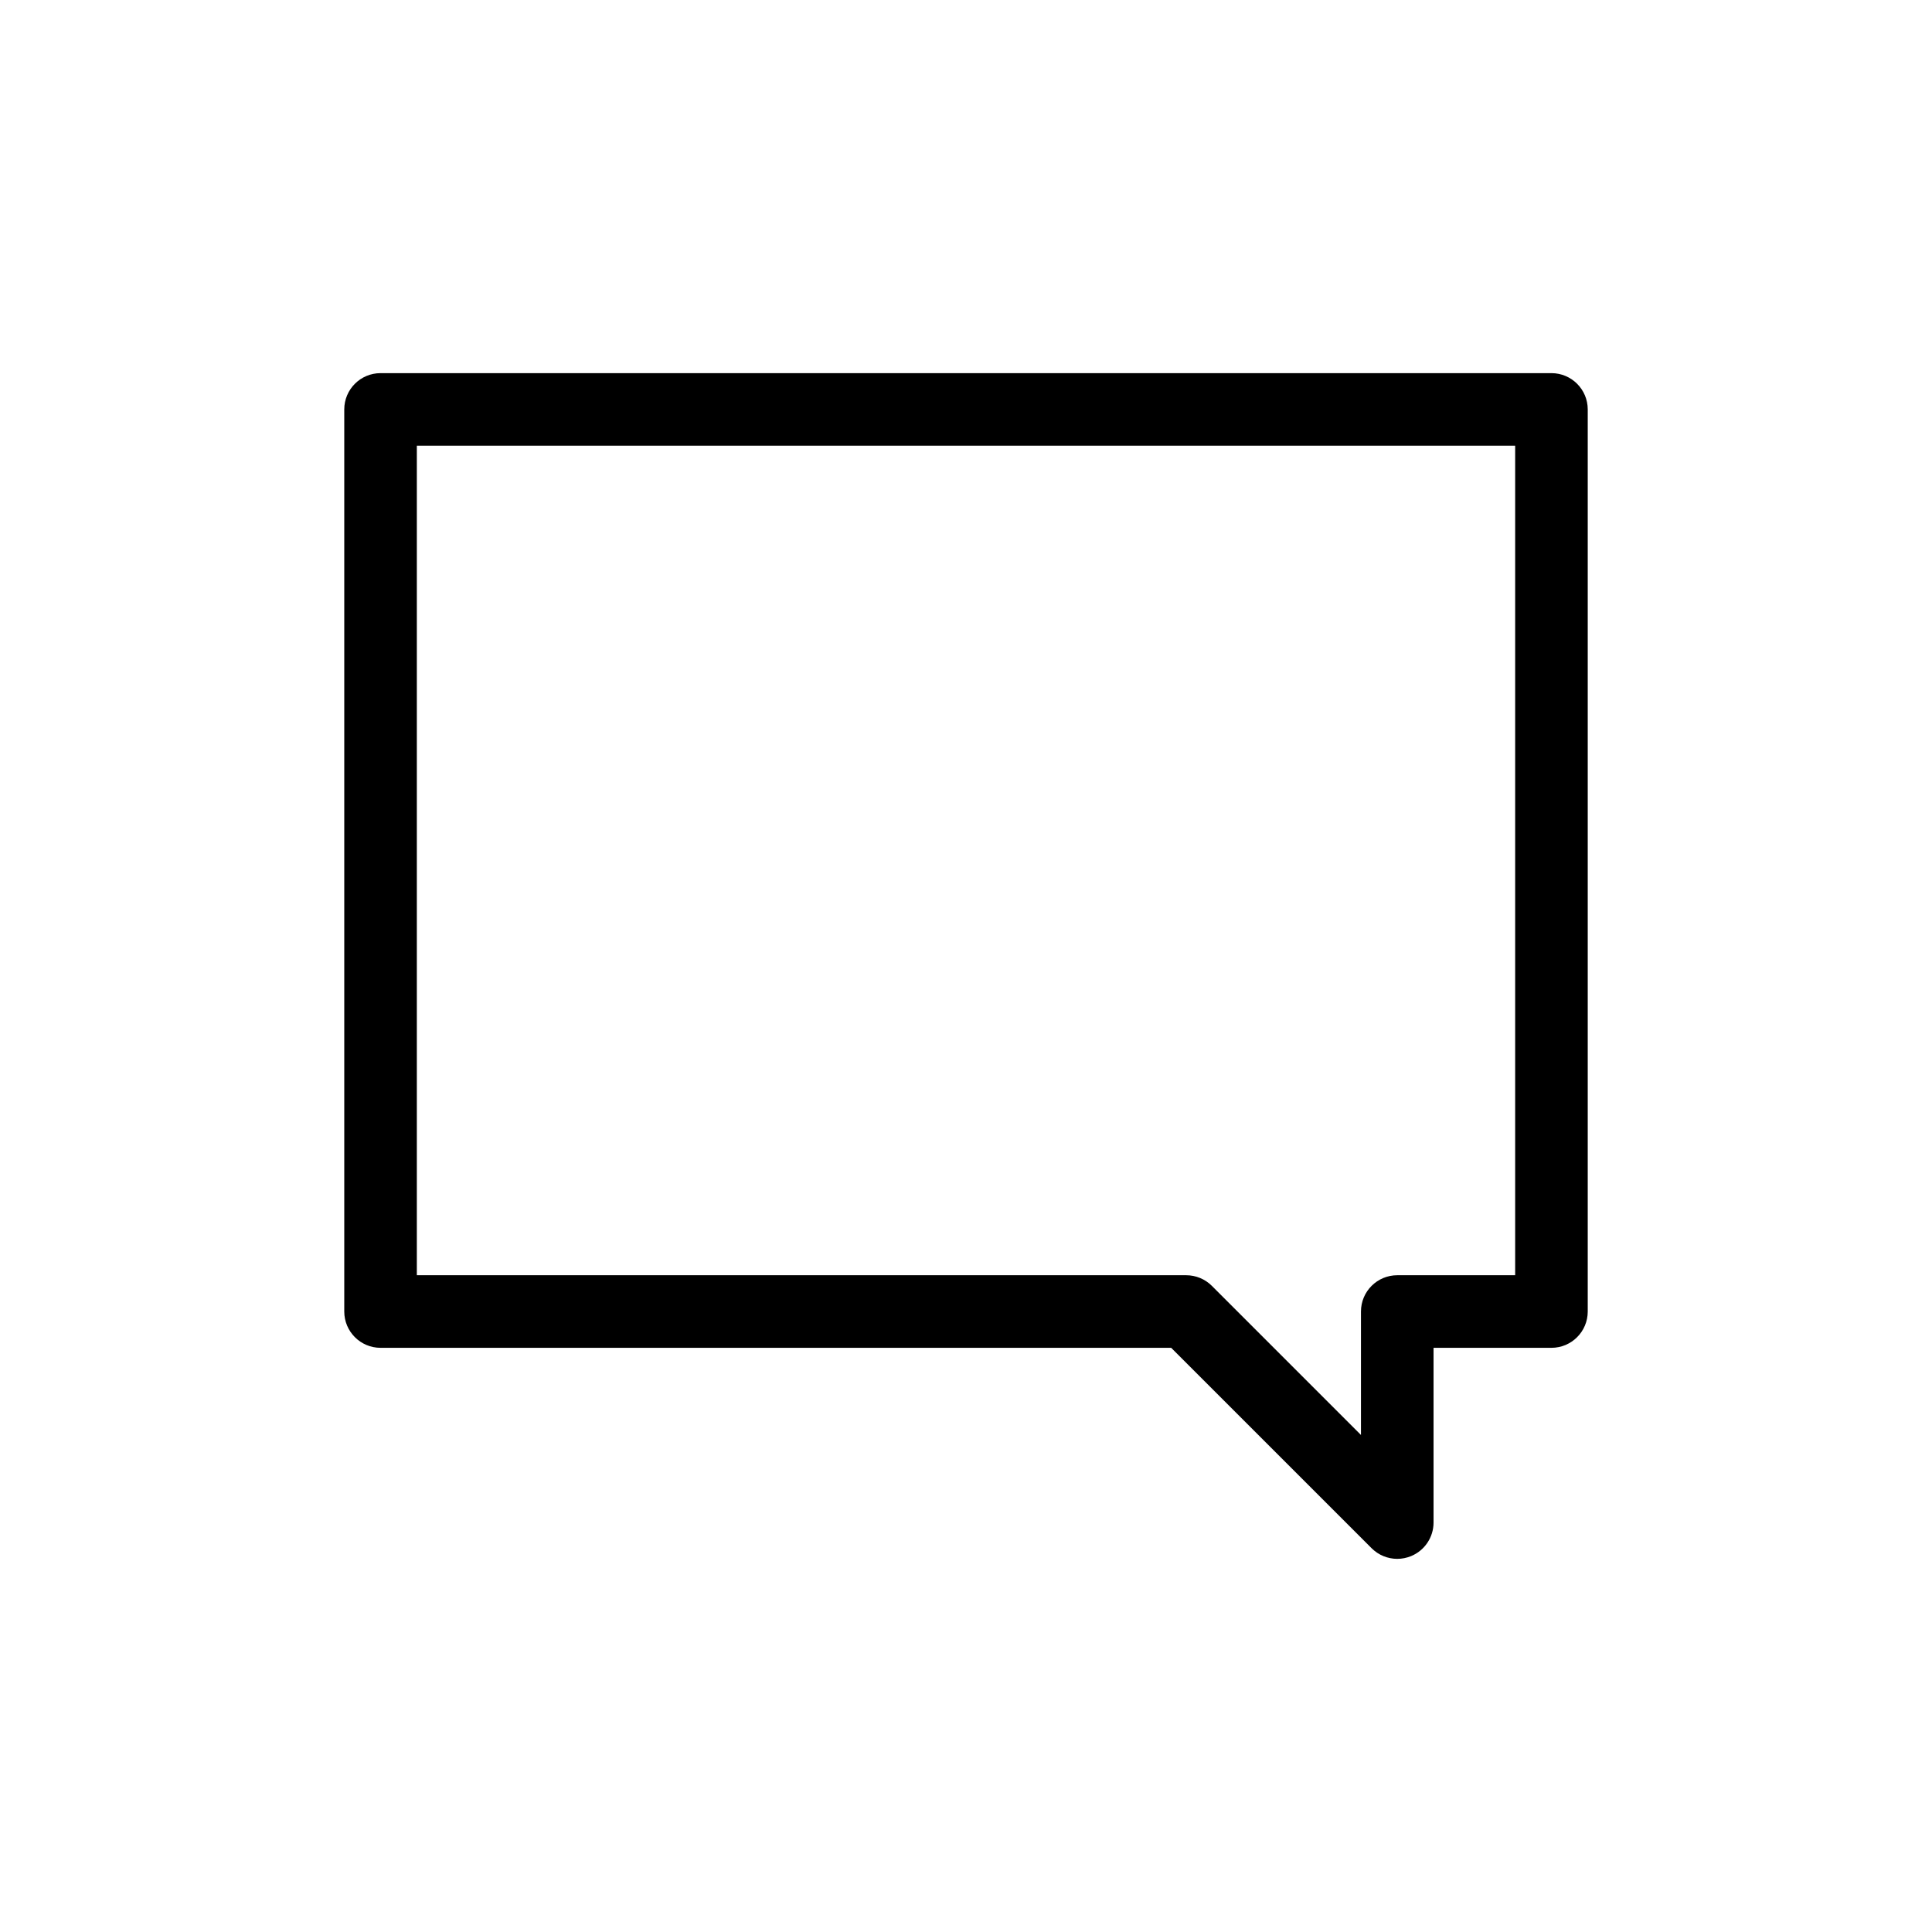 <?xml version="1.0" encoding="utf-8"?>
<!-- Generator: Adobe Illustrator 15.0.0, SVG Export Plug-In . SVG Version: 6.00 Build 0)  -->
<!DOCTYPE svg PUBLIC "-//W3C//DTD SVG 1.1//EN" "http://www.w3.org/Graphics/SVG/1.1/DTD/svg11.dtd">
<svg version="1.1" id="Capa_1" xmlns="http://www.w3.org/2000/svg" xmlns:xlink="http://www.w3.org/1999/xlink" x="0px" y="0px"
	 width="600px" height="600px" viewBox="0 0 600 600" enable-background="new 0 0 600 600" xml:space="preserve">
<g>
	<path d="M433.934,484.117c-2.934,0-5.816-1.146-7.971-3.303l-62.241-62.236H118.183c-6.223,0-11.27-5.053-11.27-11.272V127.152
		c0-6.219,5.047-11.27,11.27-11.27h363.633c6.225,0,11.271,5.051,11.271,11.27v280.153c0,6.22-5.046,11.272-11.271,11.272h-36.615
		v54.271c0,4.554-2.746,8.66-6.959,10.409C436.85,483.83,435.383,484.117,433.934,484.117z M129.453,396.037h238.938
		c2.988,0,5.855,1.189,7.969,3.302l46.301,46.301v-38.334c0-6.228,5.047-11.269,11.271-11.269h36.616V138.423H129.453V396.037z"/>
</g>
</svg>
